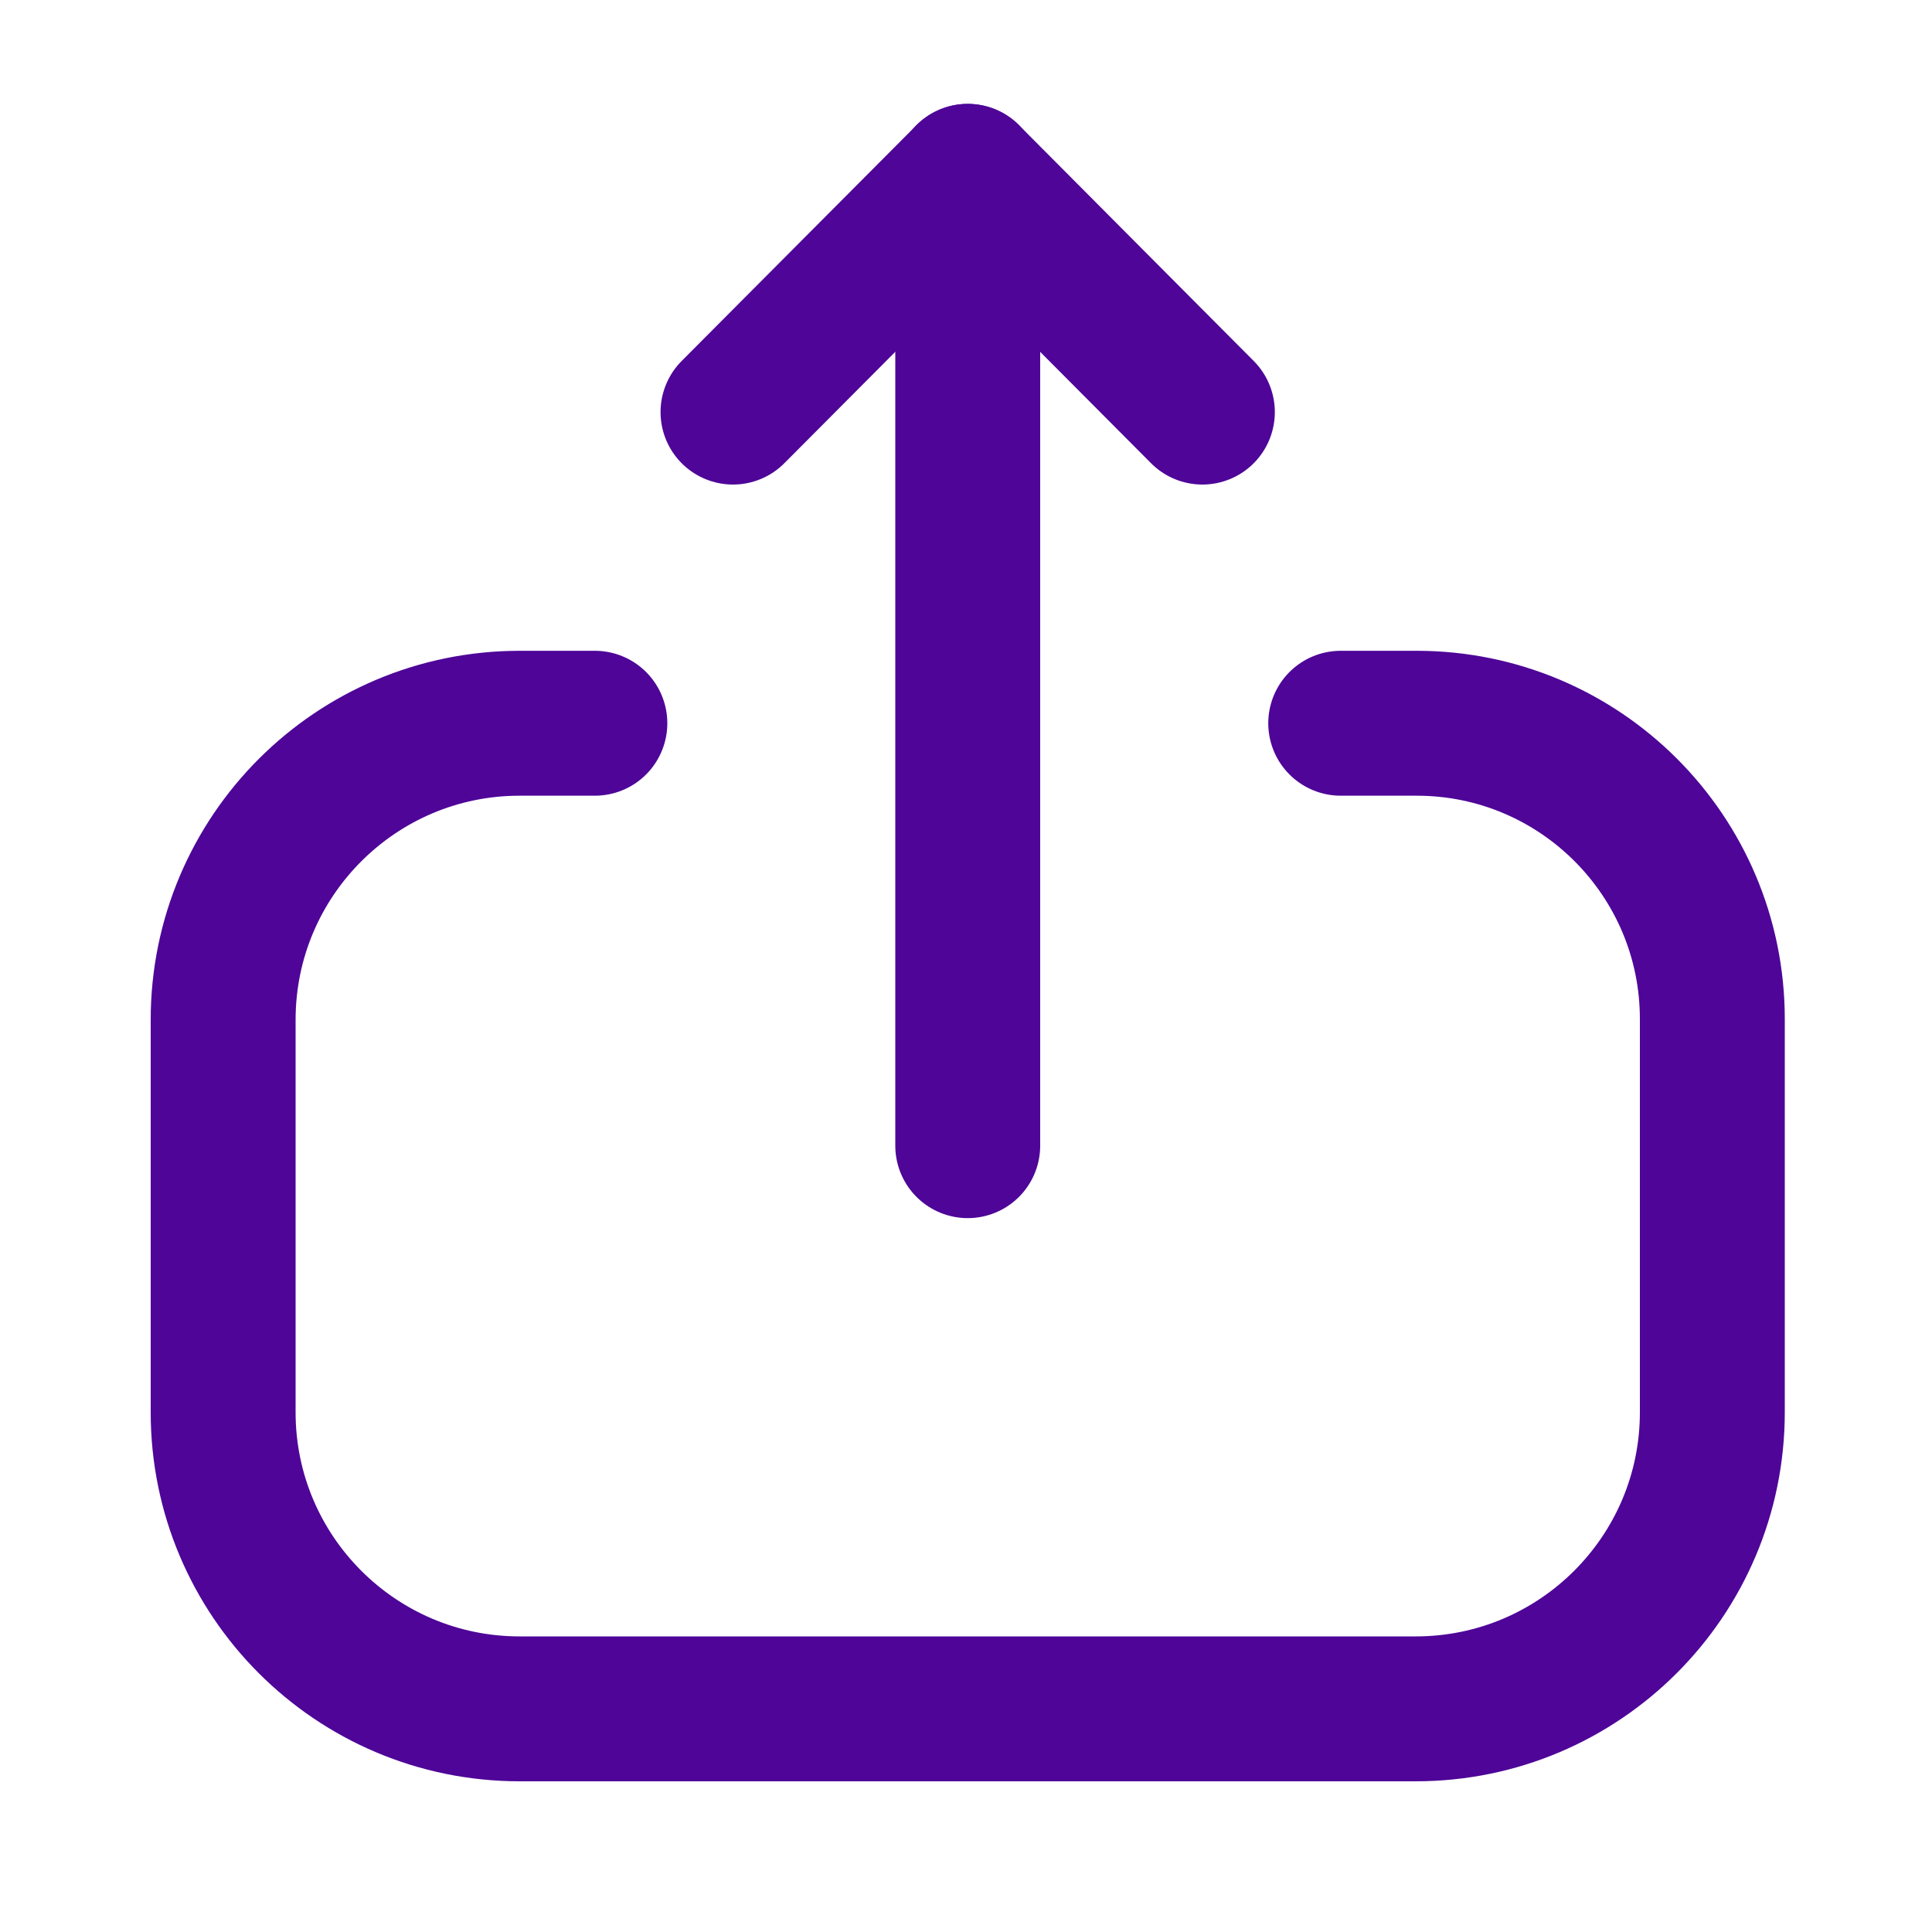 <svg width="20" height="20" viewBox="0 0 20 20" fill="none" xmlns="http://www.w3.org/2000/svg">
<path d="M6.158 7.487H5.38C3.685 7.487 2.31 8.862 2.31 10.557L2.31 14.62C2.31 16.315 3.685 17.69 5.38 17.69H14.655C16.351 17.69 17.726 16.315 17.726 14.62V10.549C17.726 8.858 16.355 7.487 14.665 7.487H13.879" stroke="#4E0598" stroke-width="1.5" stroke-linecap="round" stroke-linejoin="round"/>
<path d="M10.018 1.825V11.86" stroke="#4E0598" stroke-width="1.5" stroke-linecap="round" stroke-linejoin="round"/>
<path d="M7.588 4.266L10.018 1.826L12.447 4.266" stroke="#4E0598" stroke-width="1.5" stroke-linecap="round" stroke-linejoin="round"/>
</svg>
